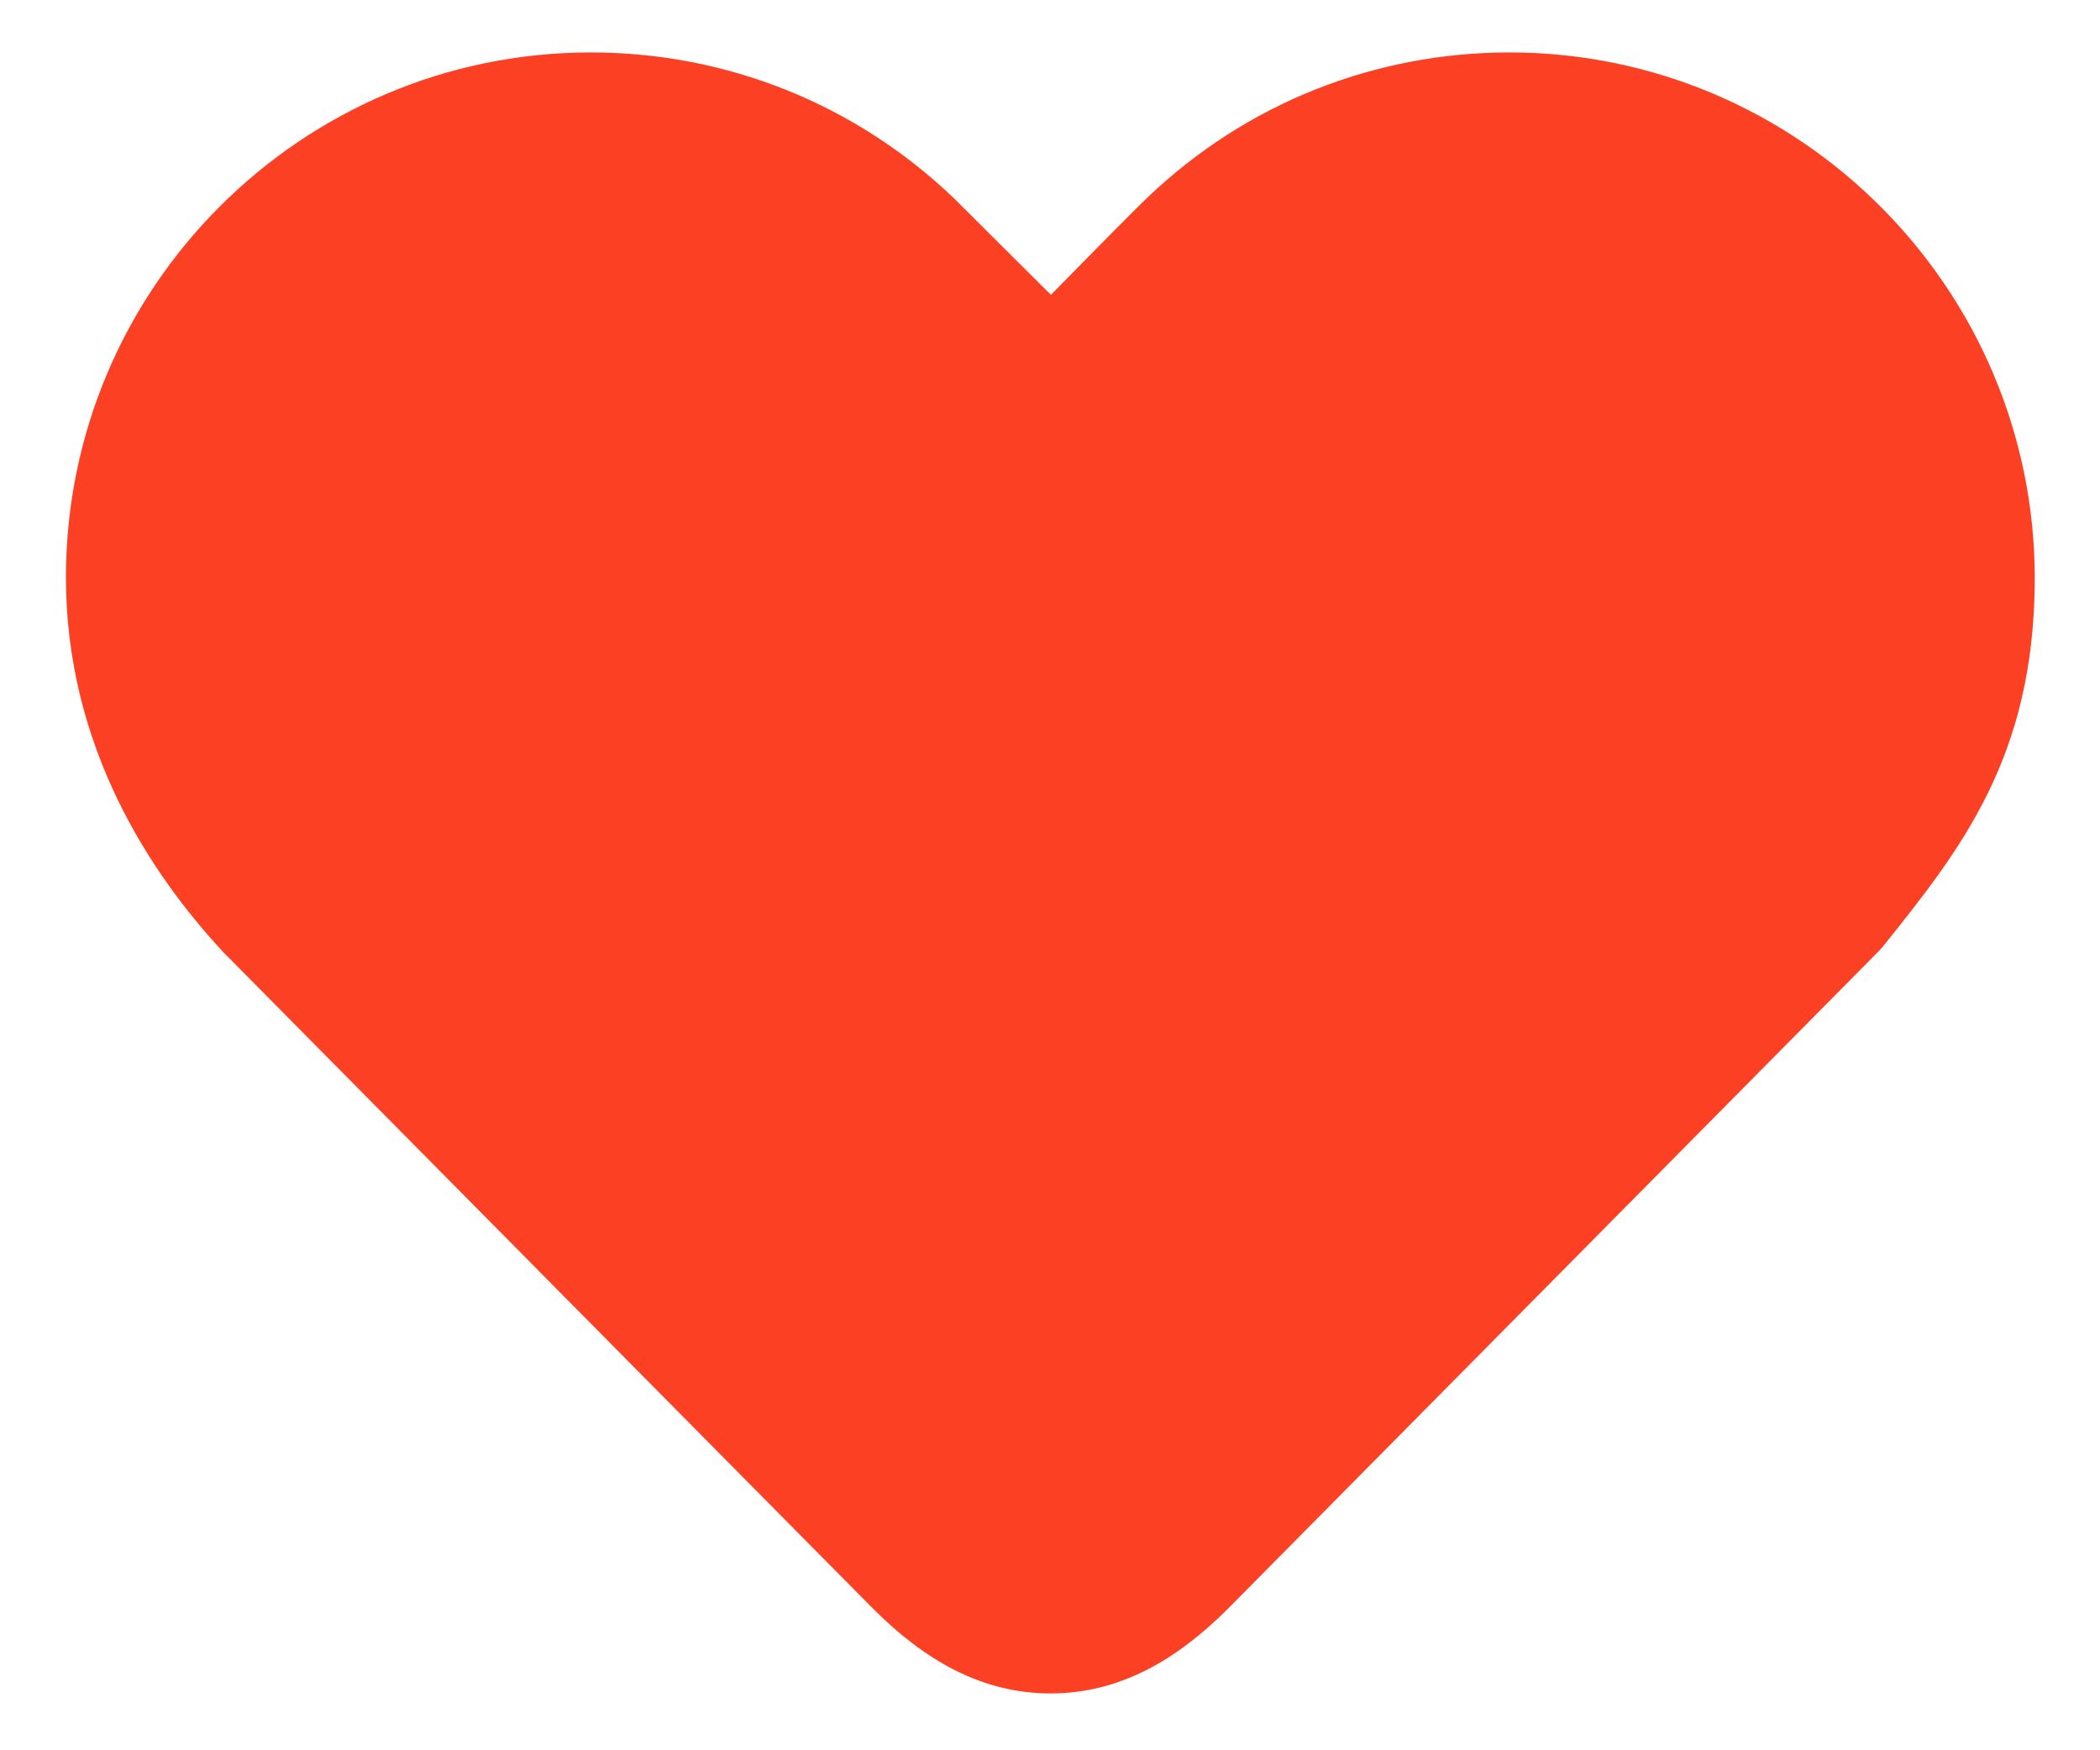﻿<?xml version="1.0" encoding="utf-8"?>
<svg version="1.1" xmlns:xlink="http://www.w3.org/1999/xlink" width="30px" height="25px" xmlns="http://www.w3.org/2000/svg">
  <g transform="matrix(1 0 0 1 -23 -331 )">
    <path d="M 29.068 8.253  C 29.063 4.116  25.696 0.749  21.564 0.749  C 19.634 0.749  17.799 1.48  16.398 2.816  C 16.262 2.942  15.557 3.657  15.013 4.211  L 13.627 2.831  C 12.226 1.49  10.386 0.749  8.441 0.749  C 4.304 0.749  0.942 4.116  0.942 8.248  C 0.942 10.662  2.147 12.476  3.185 13.595  L 12.468 22.973  C 13.203 23.709  14.02 24.188  15.008 24.188  C 15.995 24.188  16.812 23.709  17.547 22.973  L 26.825 13.6  L 26.891 13.529  C 28.009 12.134  29.068 10.813  29.068 8.253  Z " fill-rule="nonzero" fill="#fc4024" stroke="none" transform="matrix(1 0 0 1 23 331 )" />
  </g>
</svg>